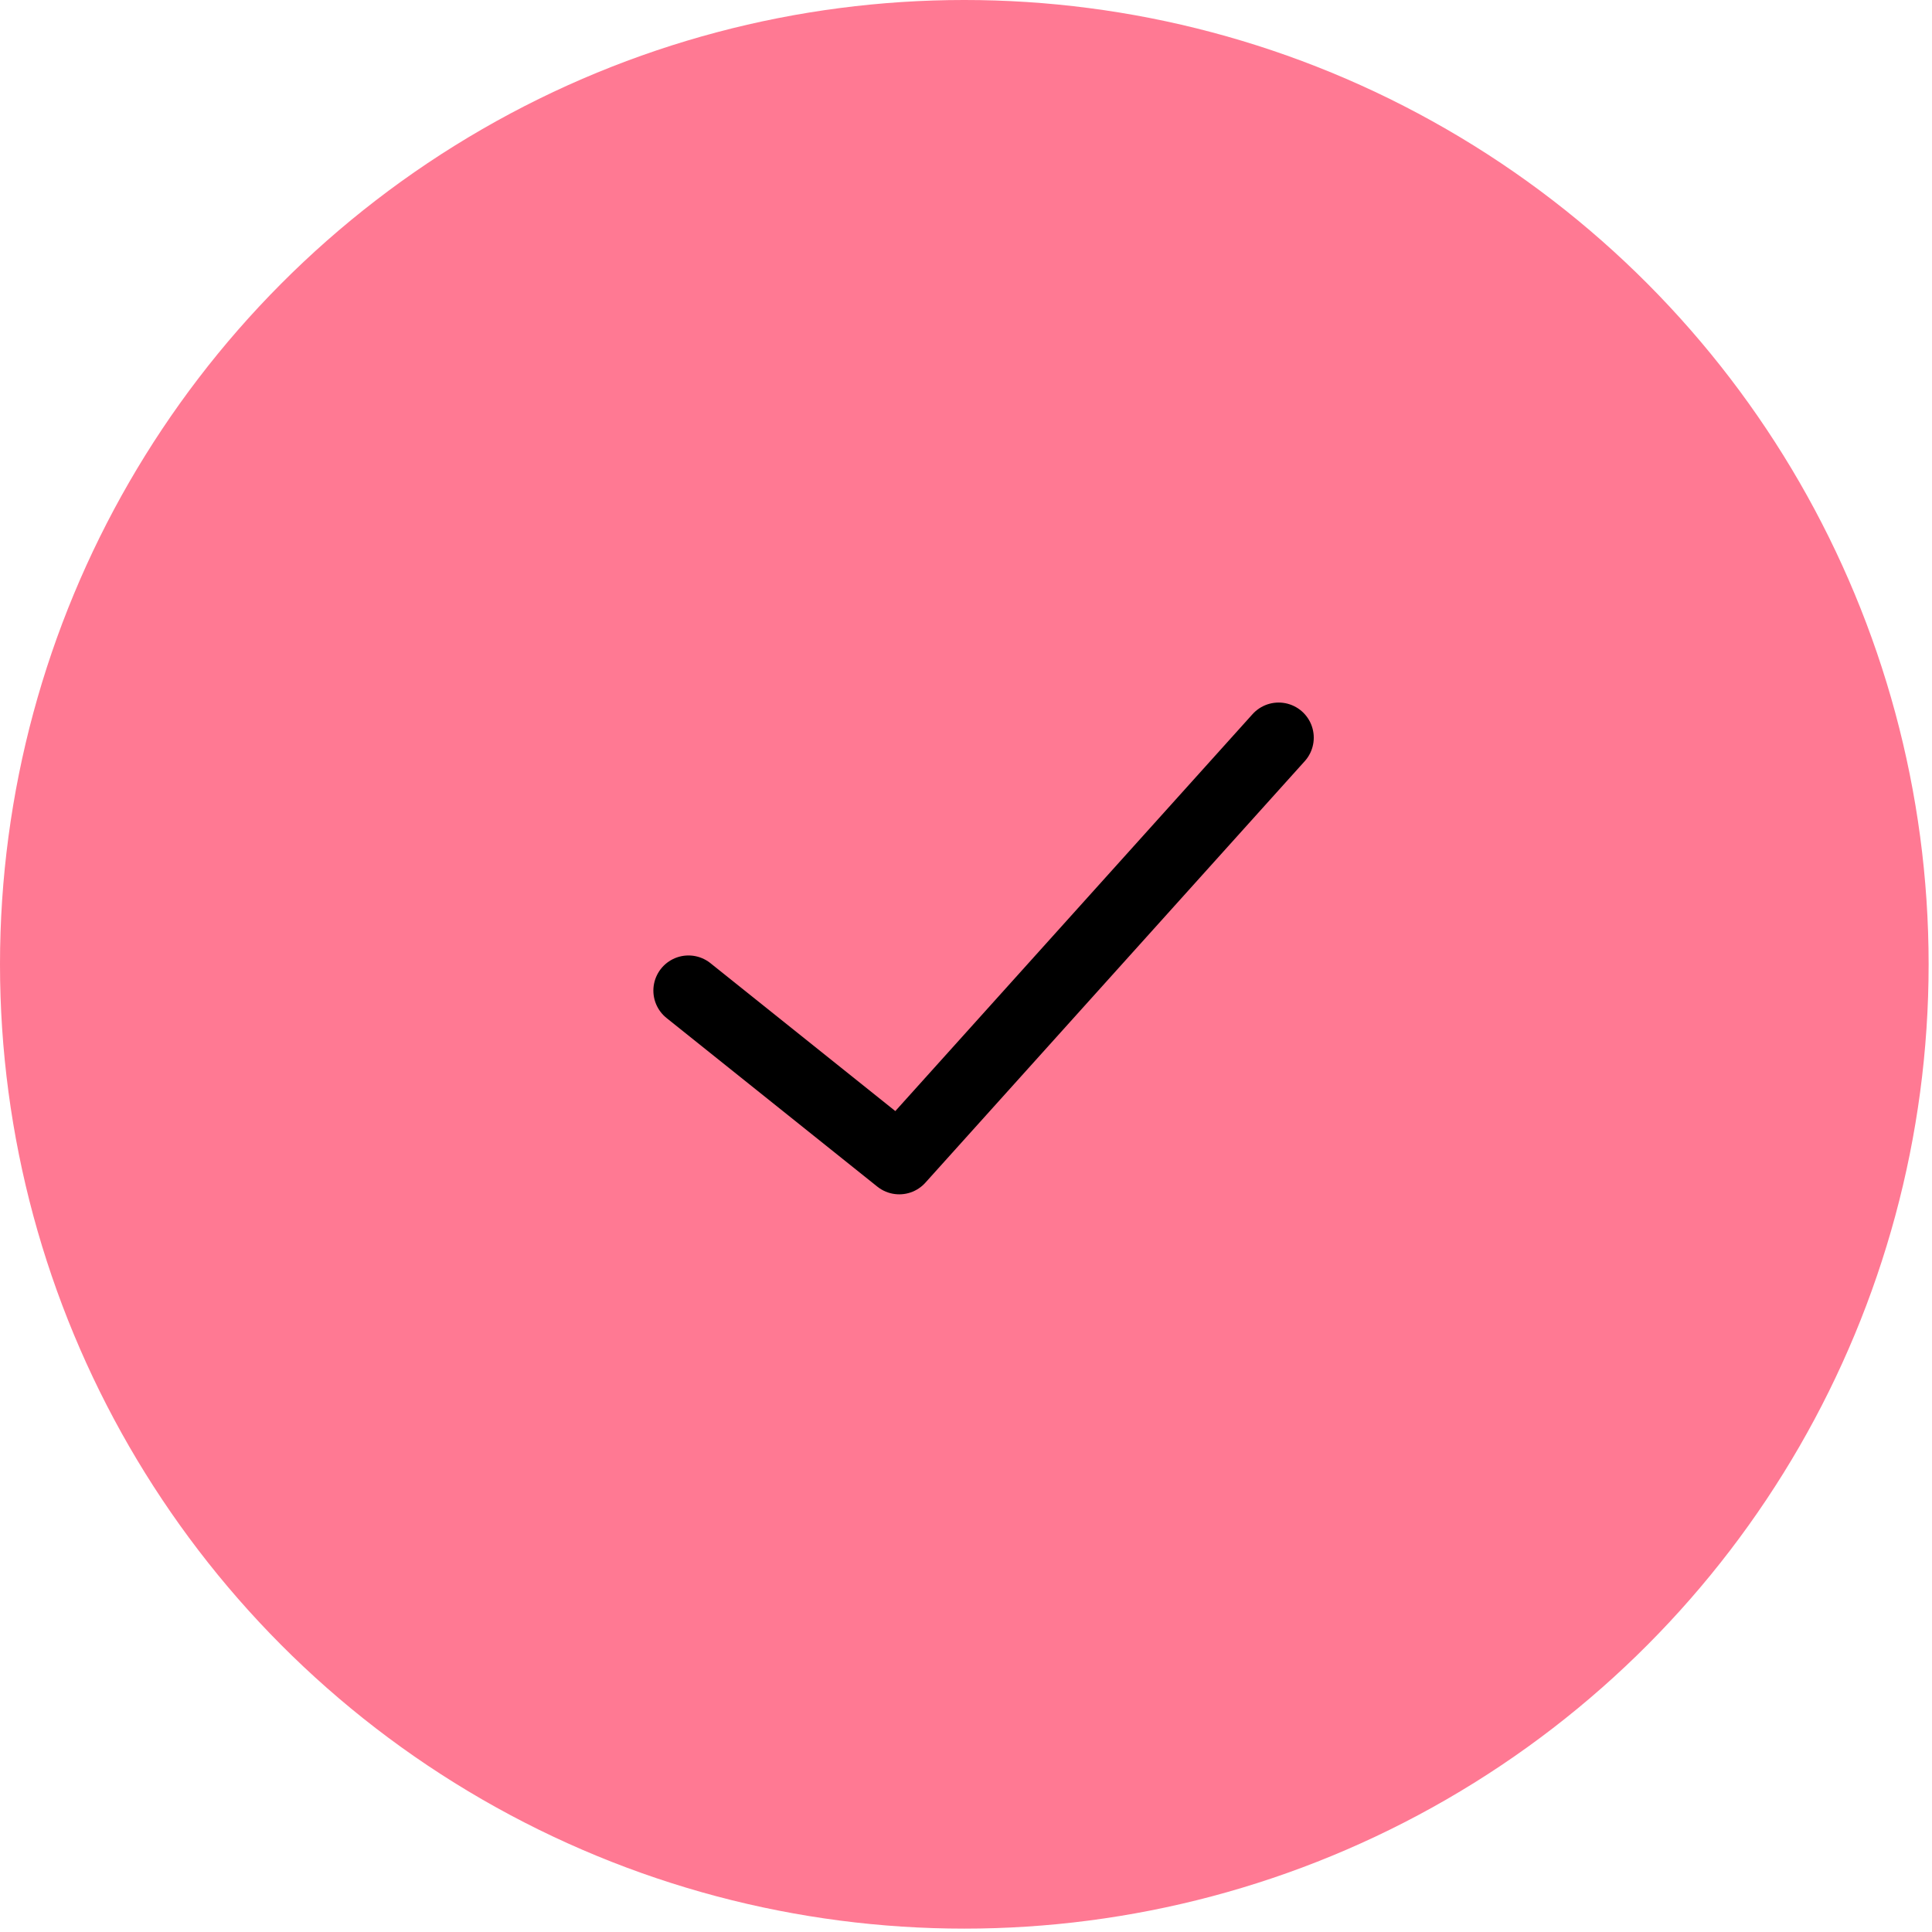 <svg width="55" height="55" viewBox="0 0 55 55" fill="none" xmlns="http://www.w3.org/2000/svg">
<circle cx="27.452" cy="27.452" r="27.452" fill="#FF7993"/>
<path d="M36.4 21L25.6 33L19.6 28.2" stroke="black" stroke-width="2" stroke-linecap="round" stroke-linejoin="round"/>
</svg>
